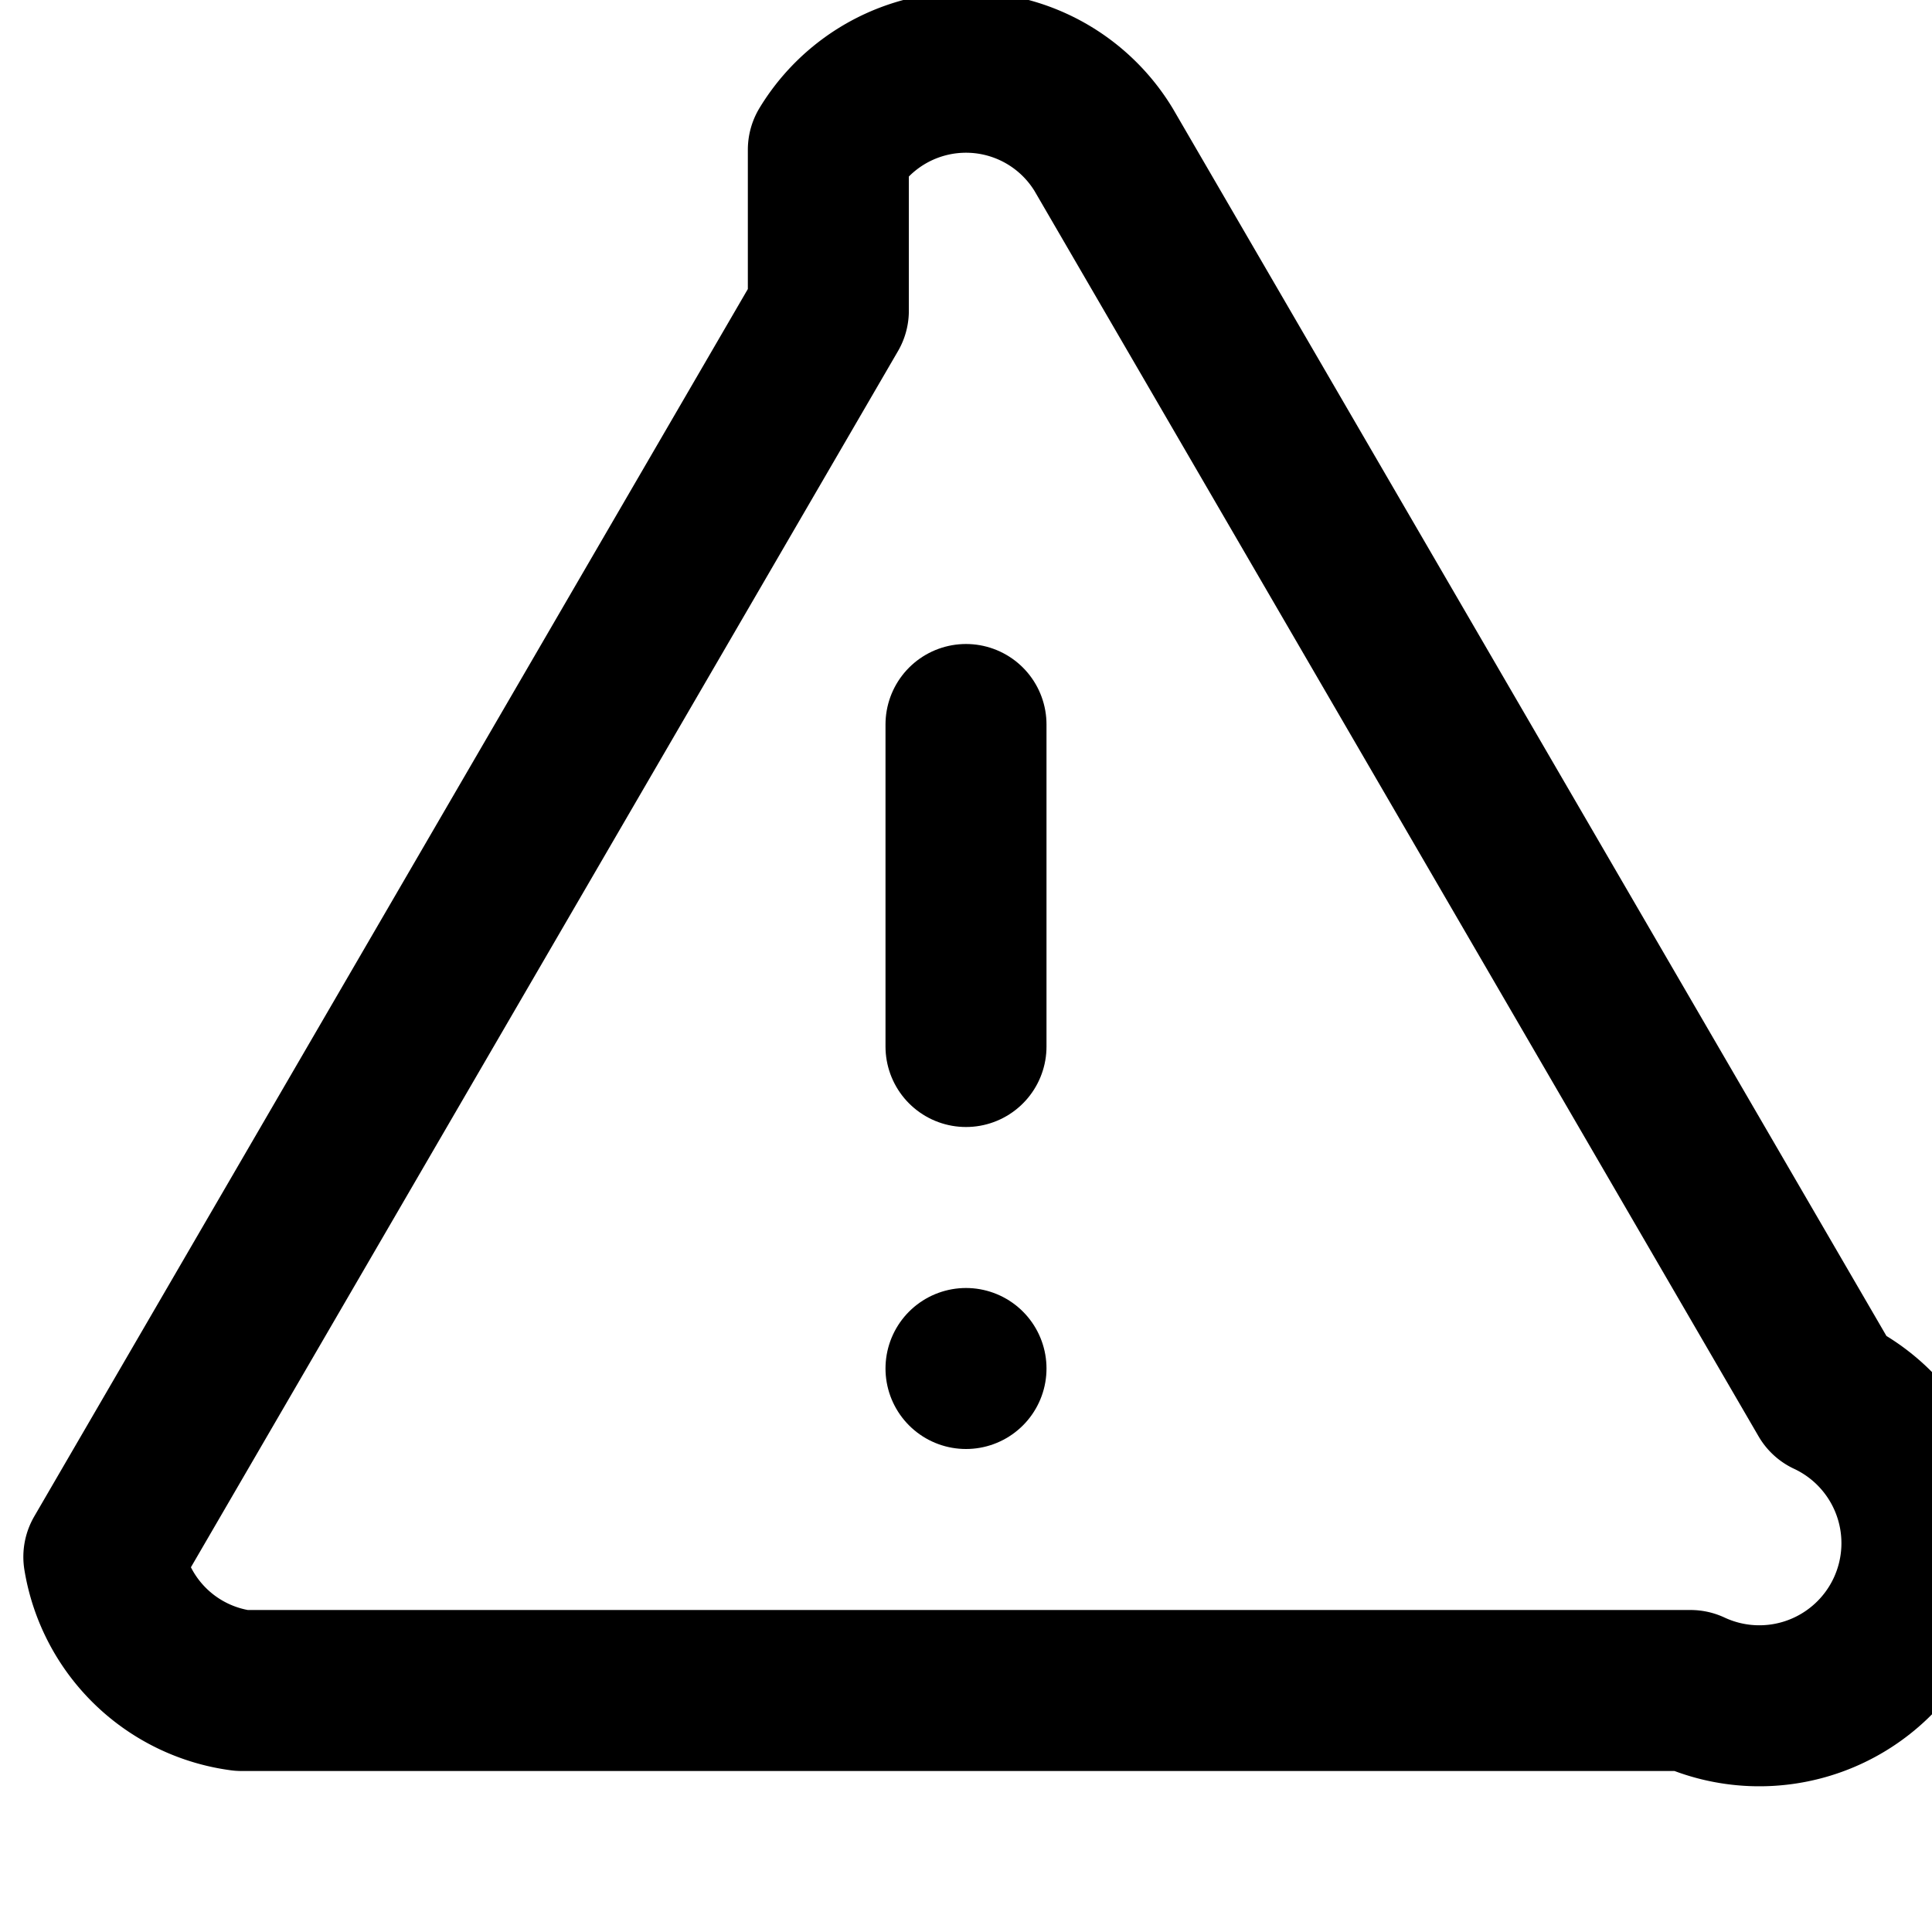 <svg xmlns="http://www.w3.org/2000/svg" width="24" height="24" 
 viewBox="0 0 24 24" fill="none" stroke="currentColor" stroke-width="2" 
 stroke-linecap="round" stroke-linejoin="round"><path d="M10.29 3.86l-9 15.48A2 2 0 0 0 3 21h18a2 2 0 0 0 1.71-3.66l-9-15.48a2 2 0 0 0-3.42 0z"/><line x1="12" y1="9" x2="12" y2="13"/><line x1="12" y1="17" x2="12" y2="17"/></svg>